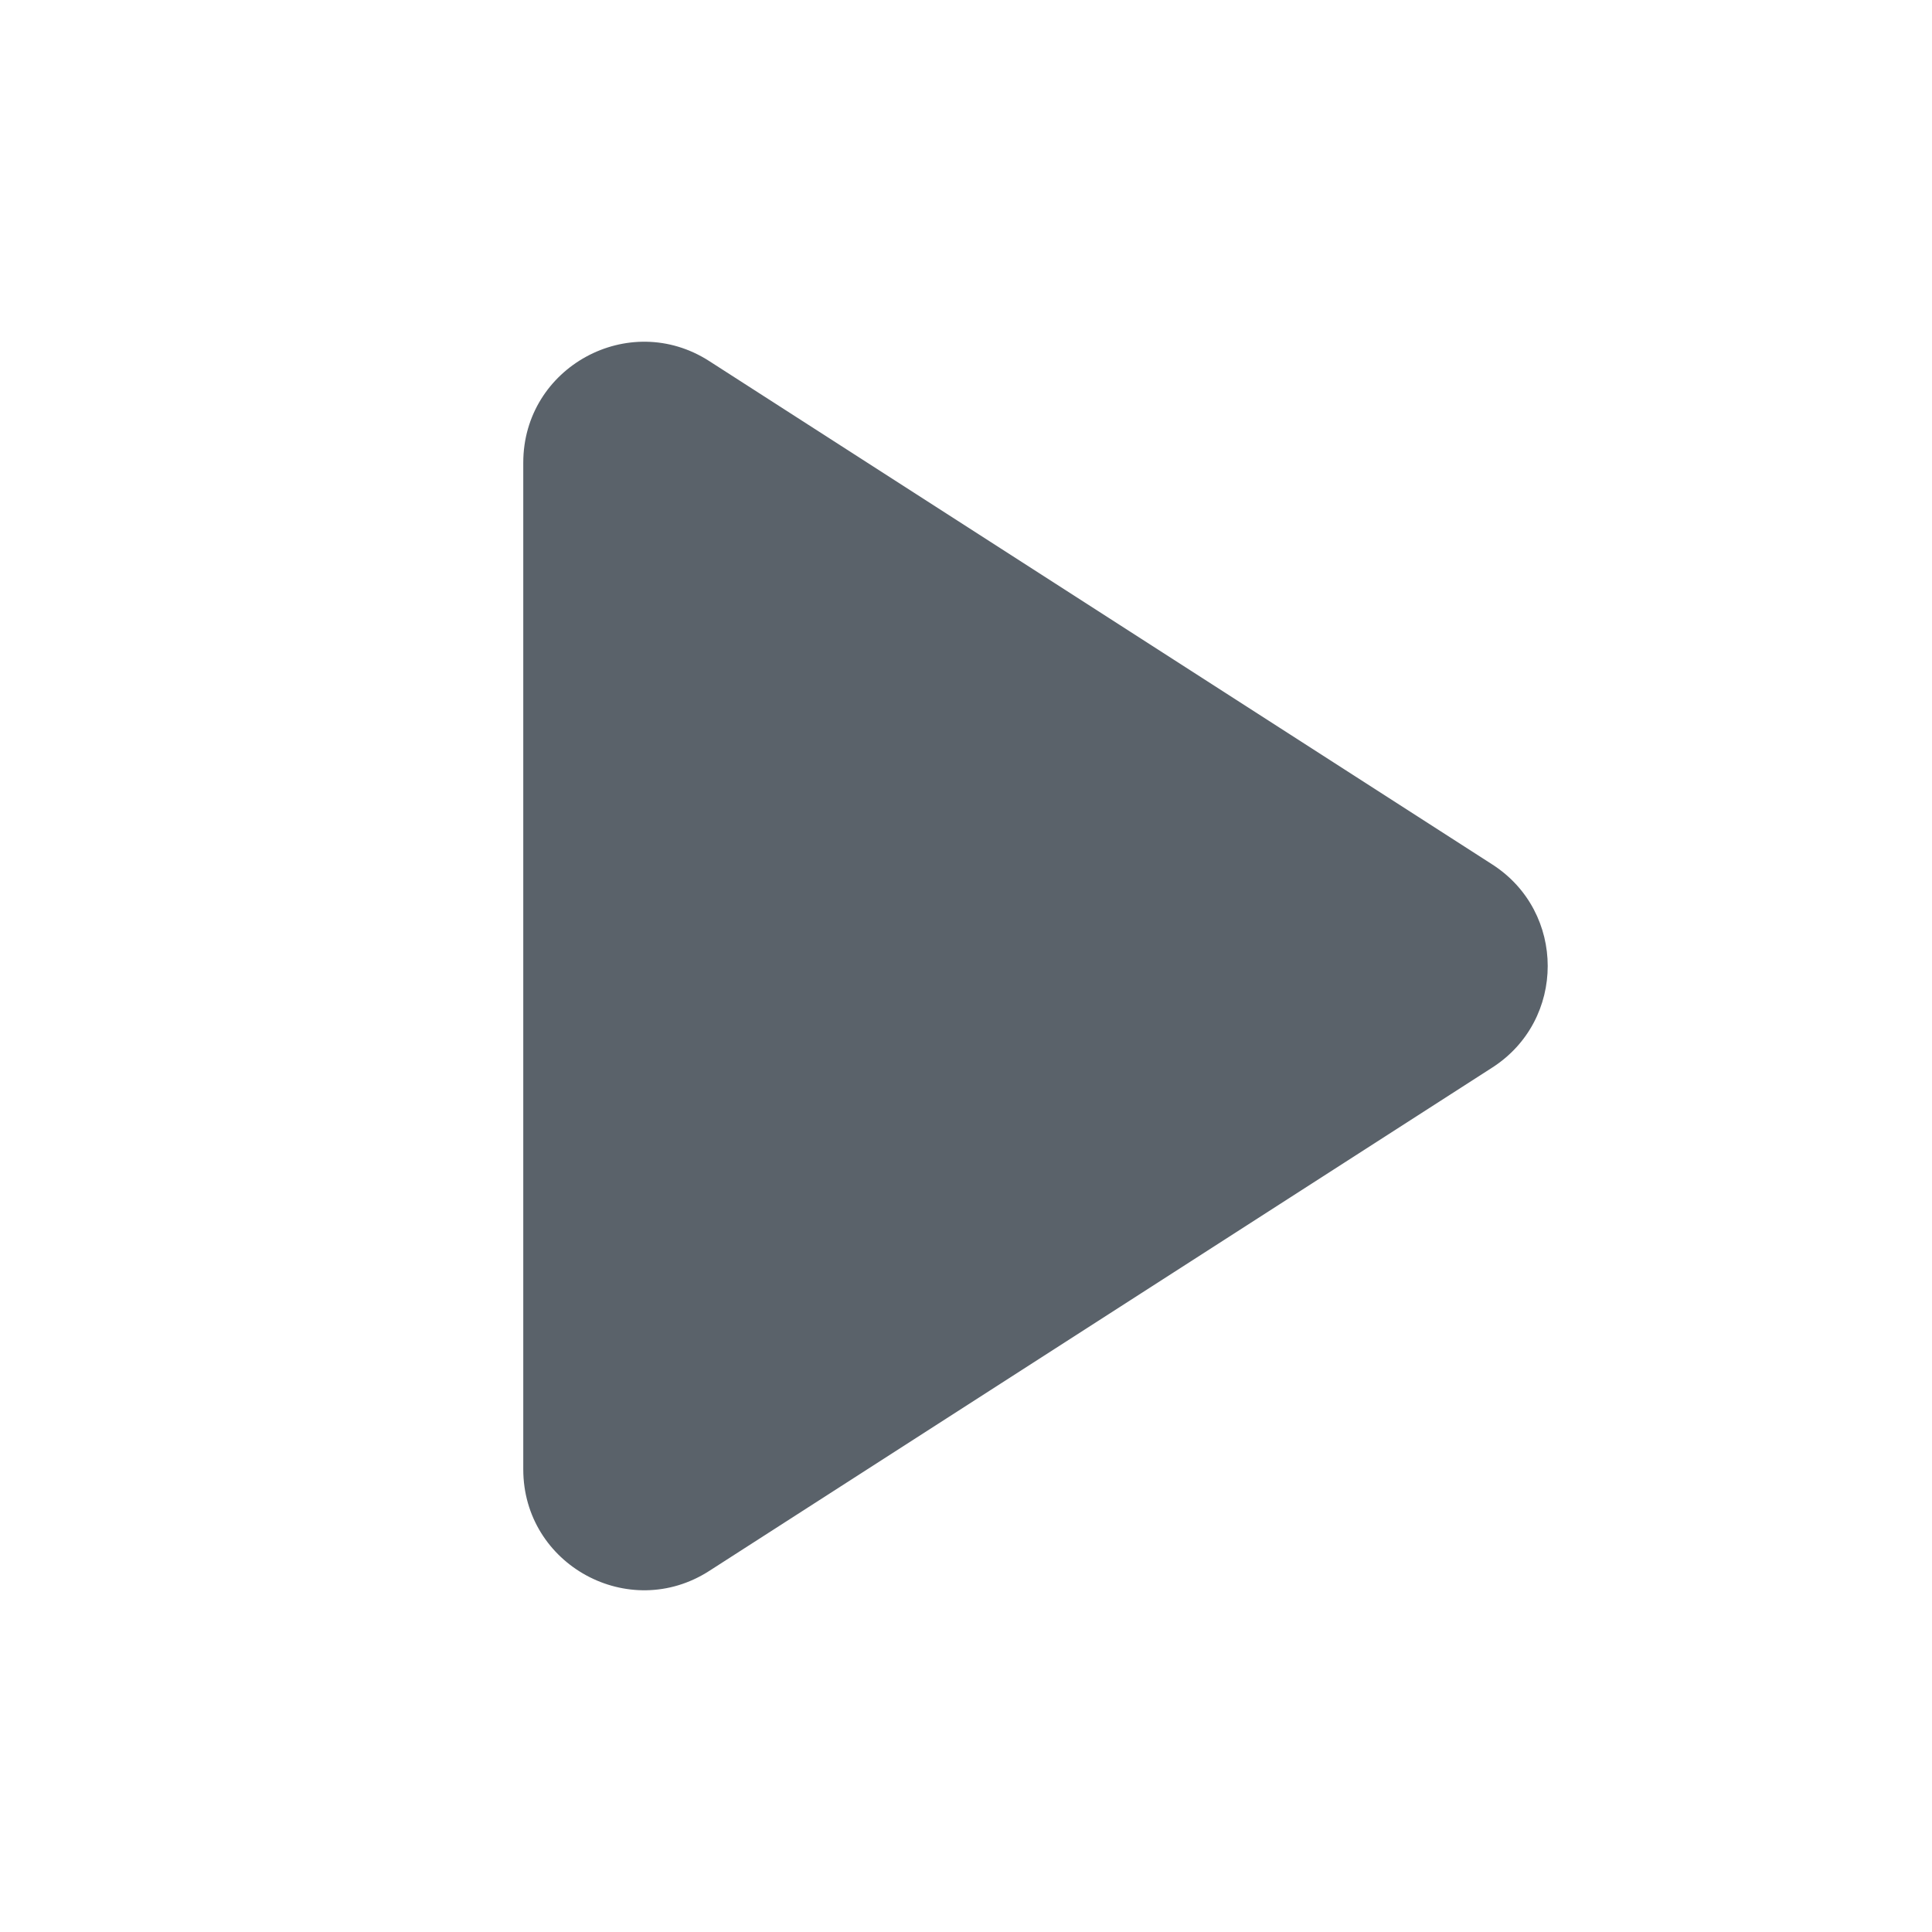 <svg width="32" height="32" viewBox="0 0 32 32" fill="none" xmlns="http://www.w3.org/2000/svg">
<path d="M8.667 7.663C8.667 6.081 10.418 5.125 11.748 5.981L24.717 14.318C25.941 15.105 25.941 16.895 24.717 17.682L11.748 26.019C10.418 26.875 8.667 25.919 8.667 24.337V7.663Z" fill="#5A626A"/>
</svg>
